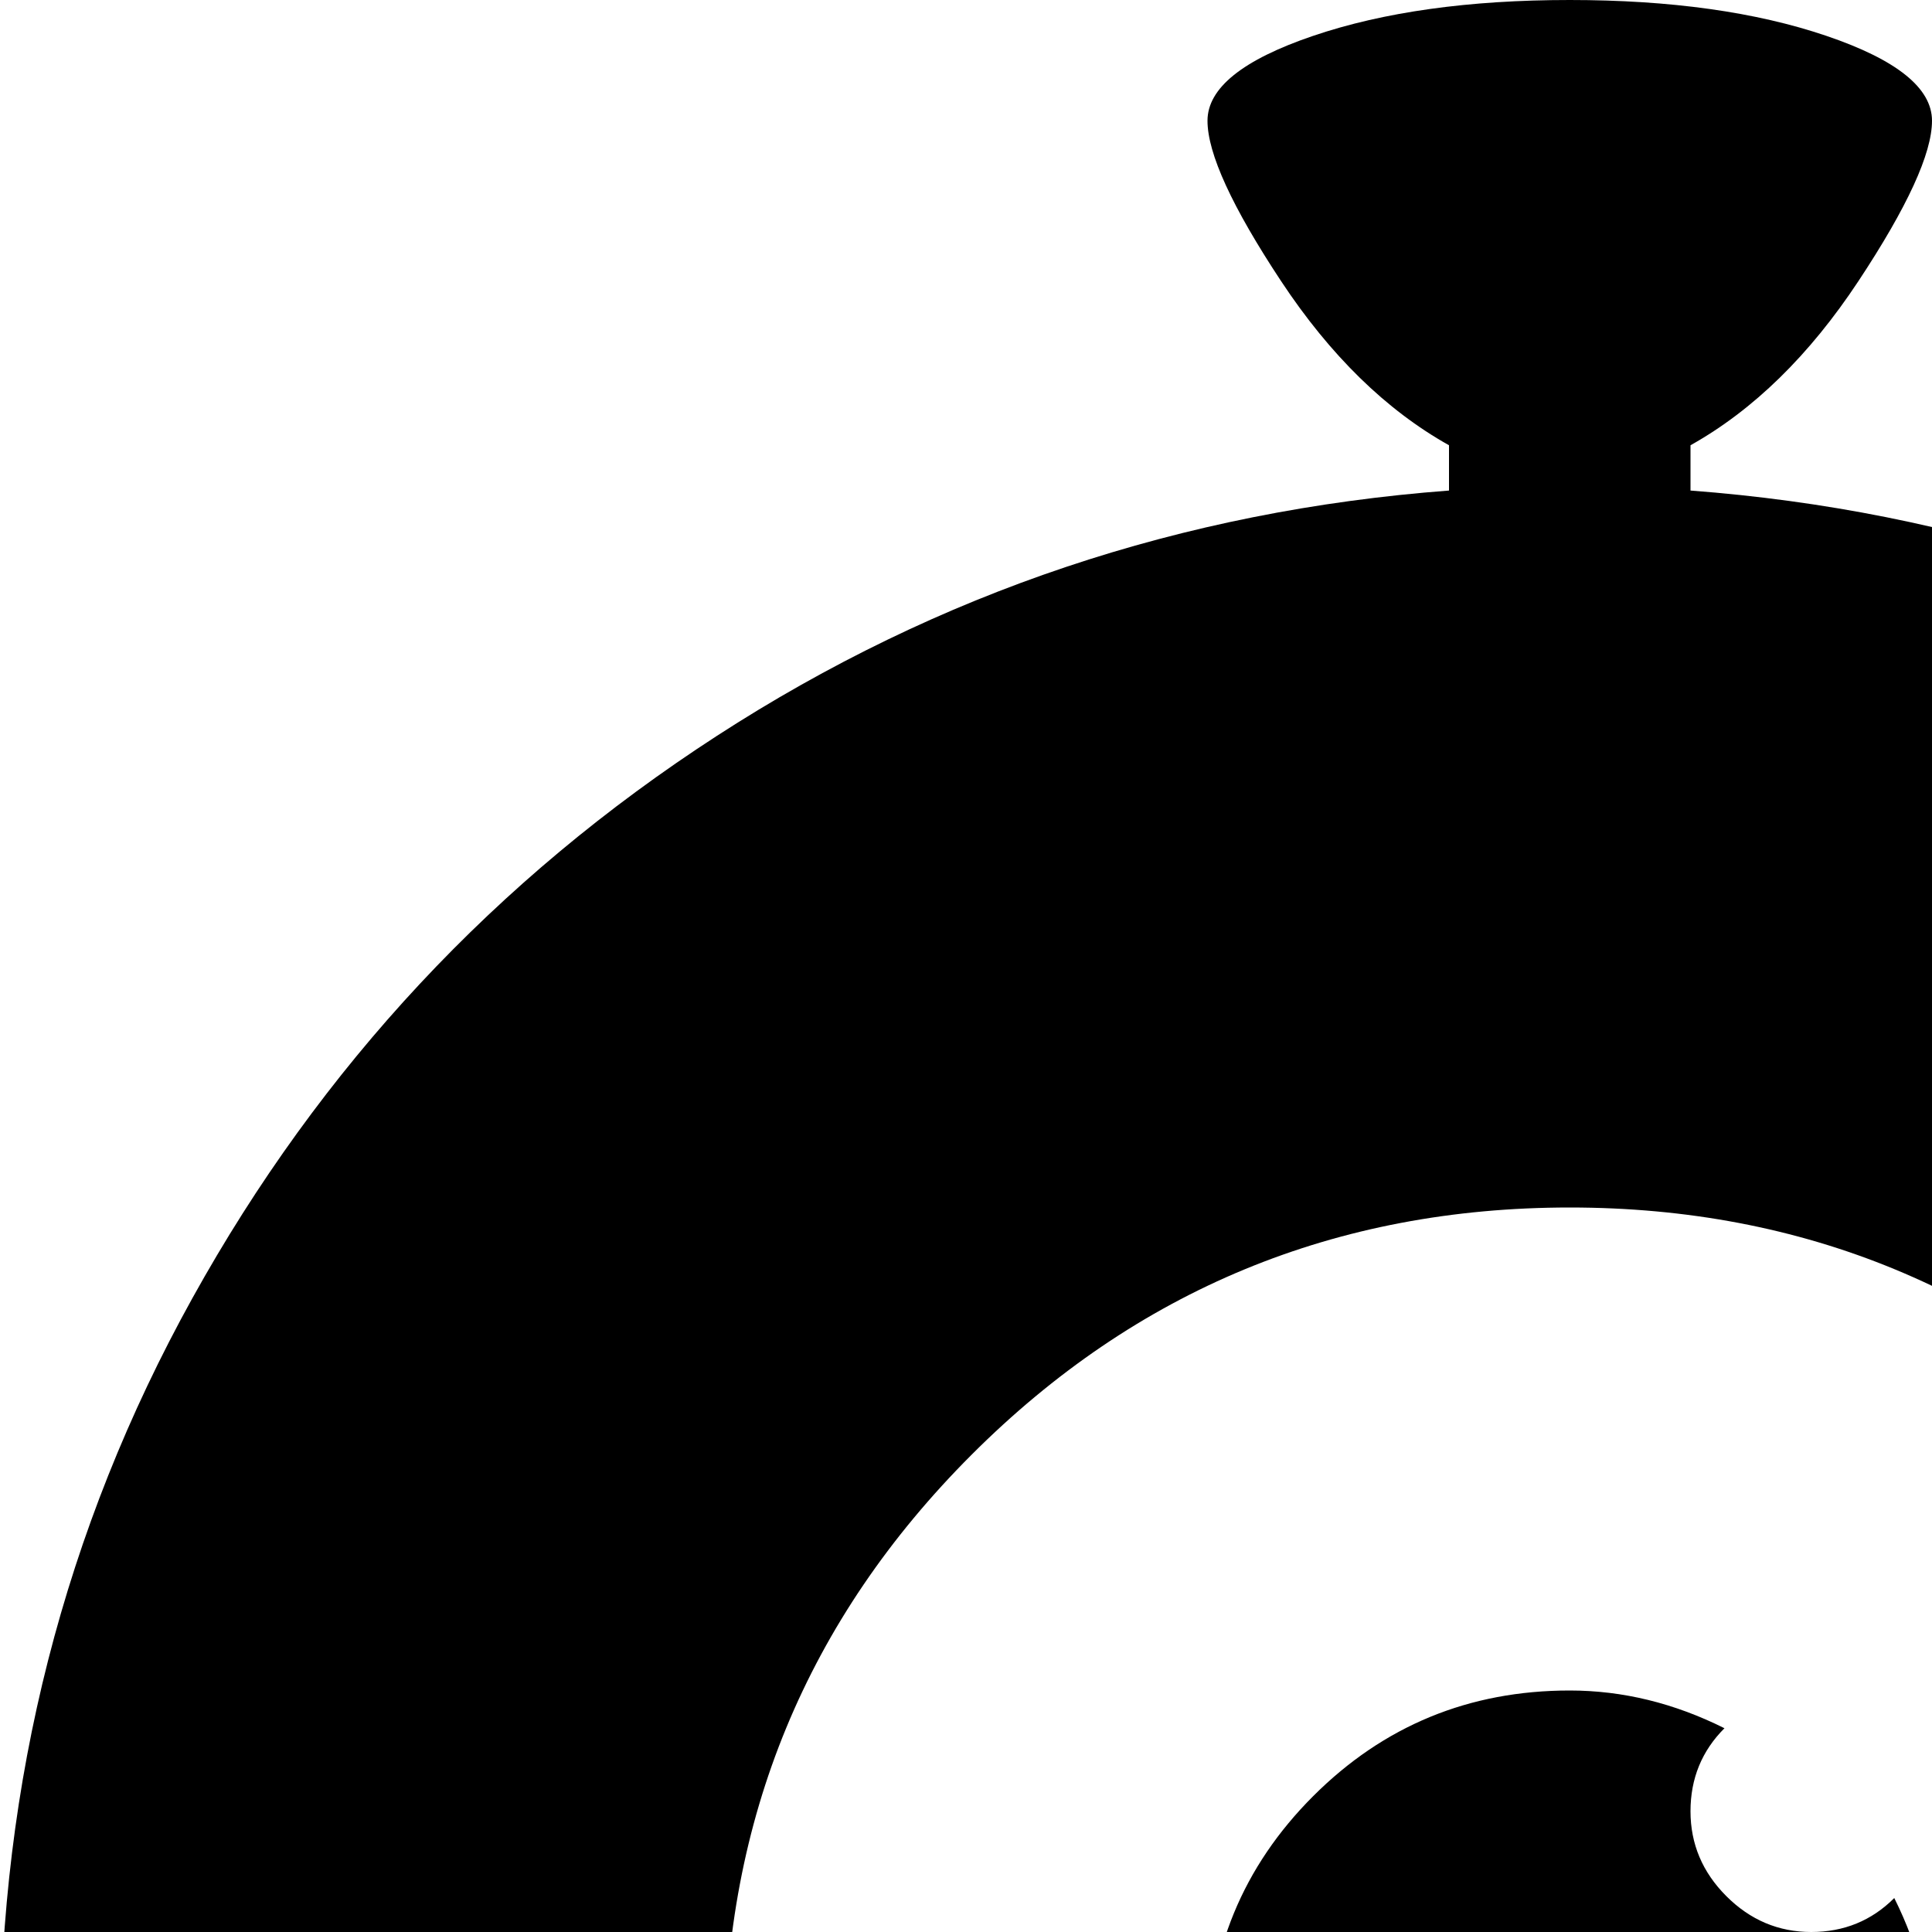 <svg xmlns="http://www.w3.org/2000/svg" version="1.1" viewBox="0 0 512 512" fill="currentColor"><path fill="currentColor" d="M832 544q0 109-52.5 202T638 895q2 18 2 33q0 40-9.5 68t-22.5 28q-15 0-48.5-23.5T515 948q-50 12-99 12t-99-12q-11 29-44.5 52.5T224 1024q-13 0-22.5-28t-9.5-68q0-16 2-33q-89-56-141.5-149T0 544q0-108 51-200t139-149t194-65v-12q-25-14-44.5-43.5T320 32t28-22.5T416 0t68 9.5T512 32t-19.5 42.5T448 118v12q106 8 194 65t139 149t51 200M416 896q60 0 94-16t66-48H256q29 29 65 46.5t95 17.5m0-576q-93 0-158.5 65.5T192 544t65.5 158.5T416 768t158.5-65.5T640 544t-65.5-158.5T416 320m0 320q-40 0-68-28t-28-68t28-68t68-28q21 0 41 10q-9 9-9 22t9.5 22.5T480 512t22-9q10 20 10 41q0 40-28 68t-68 28"/></svg>